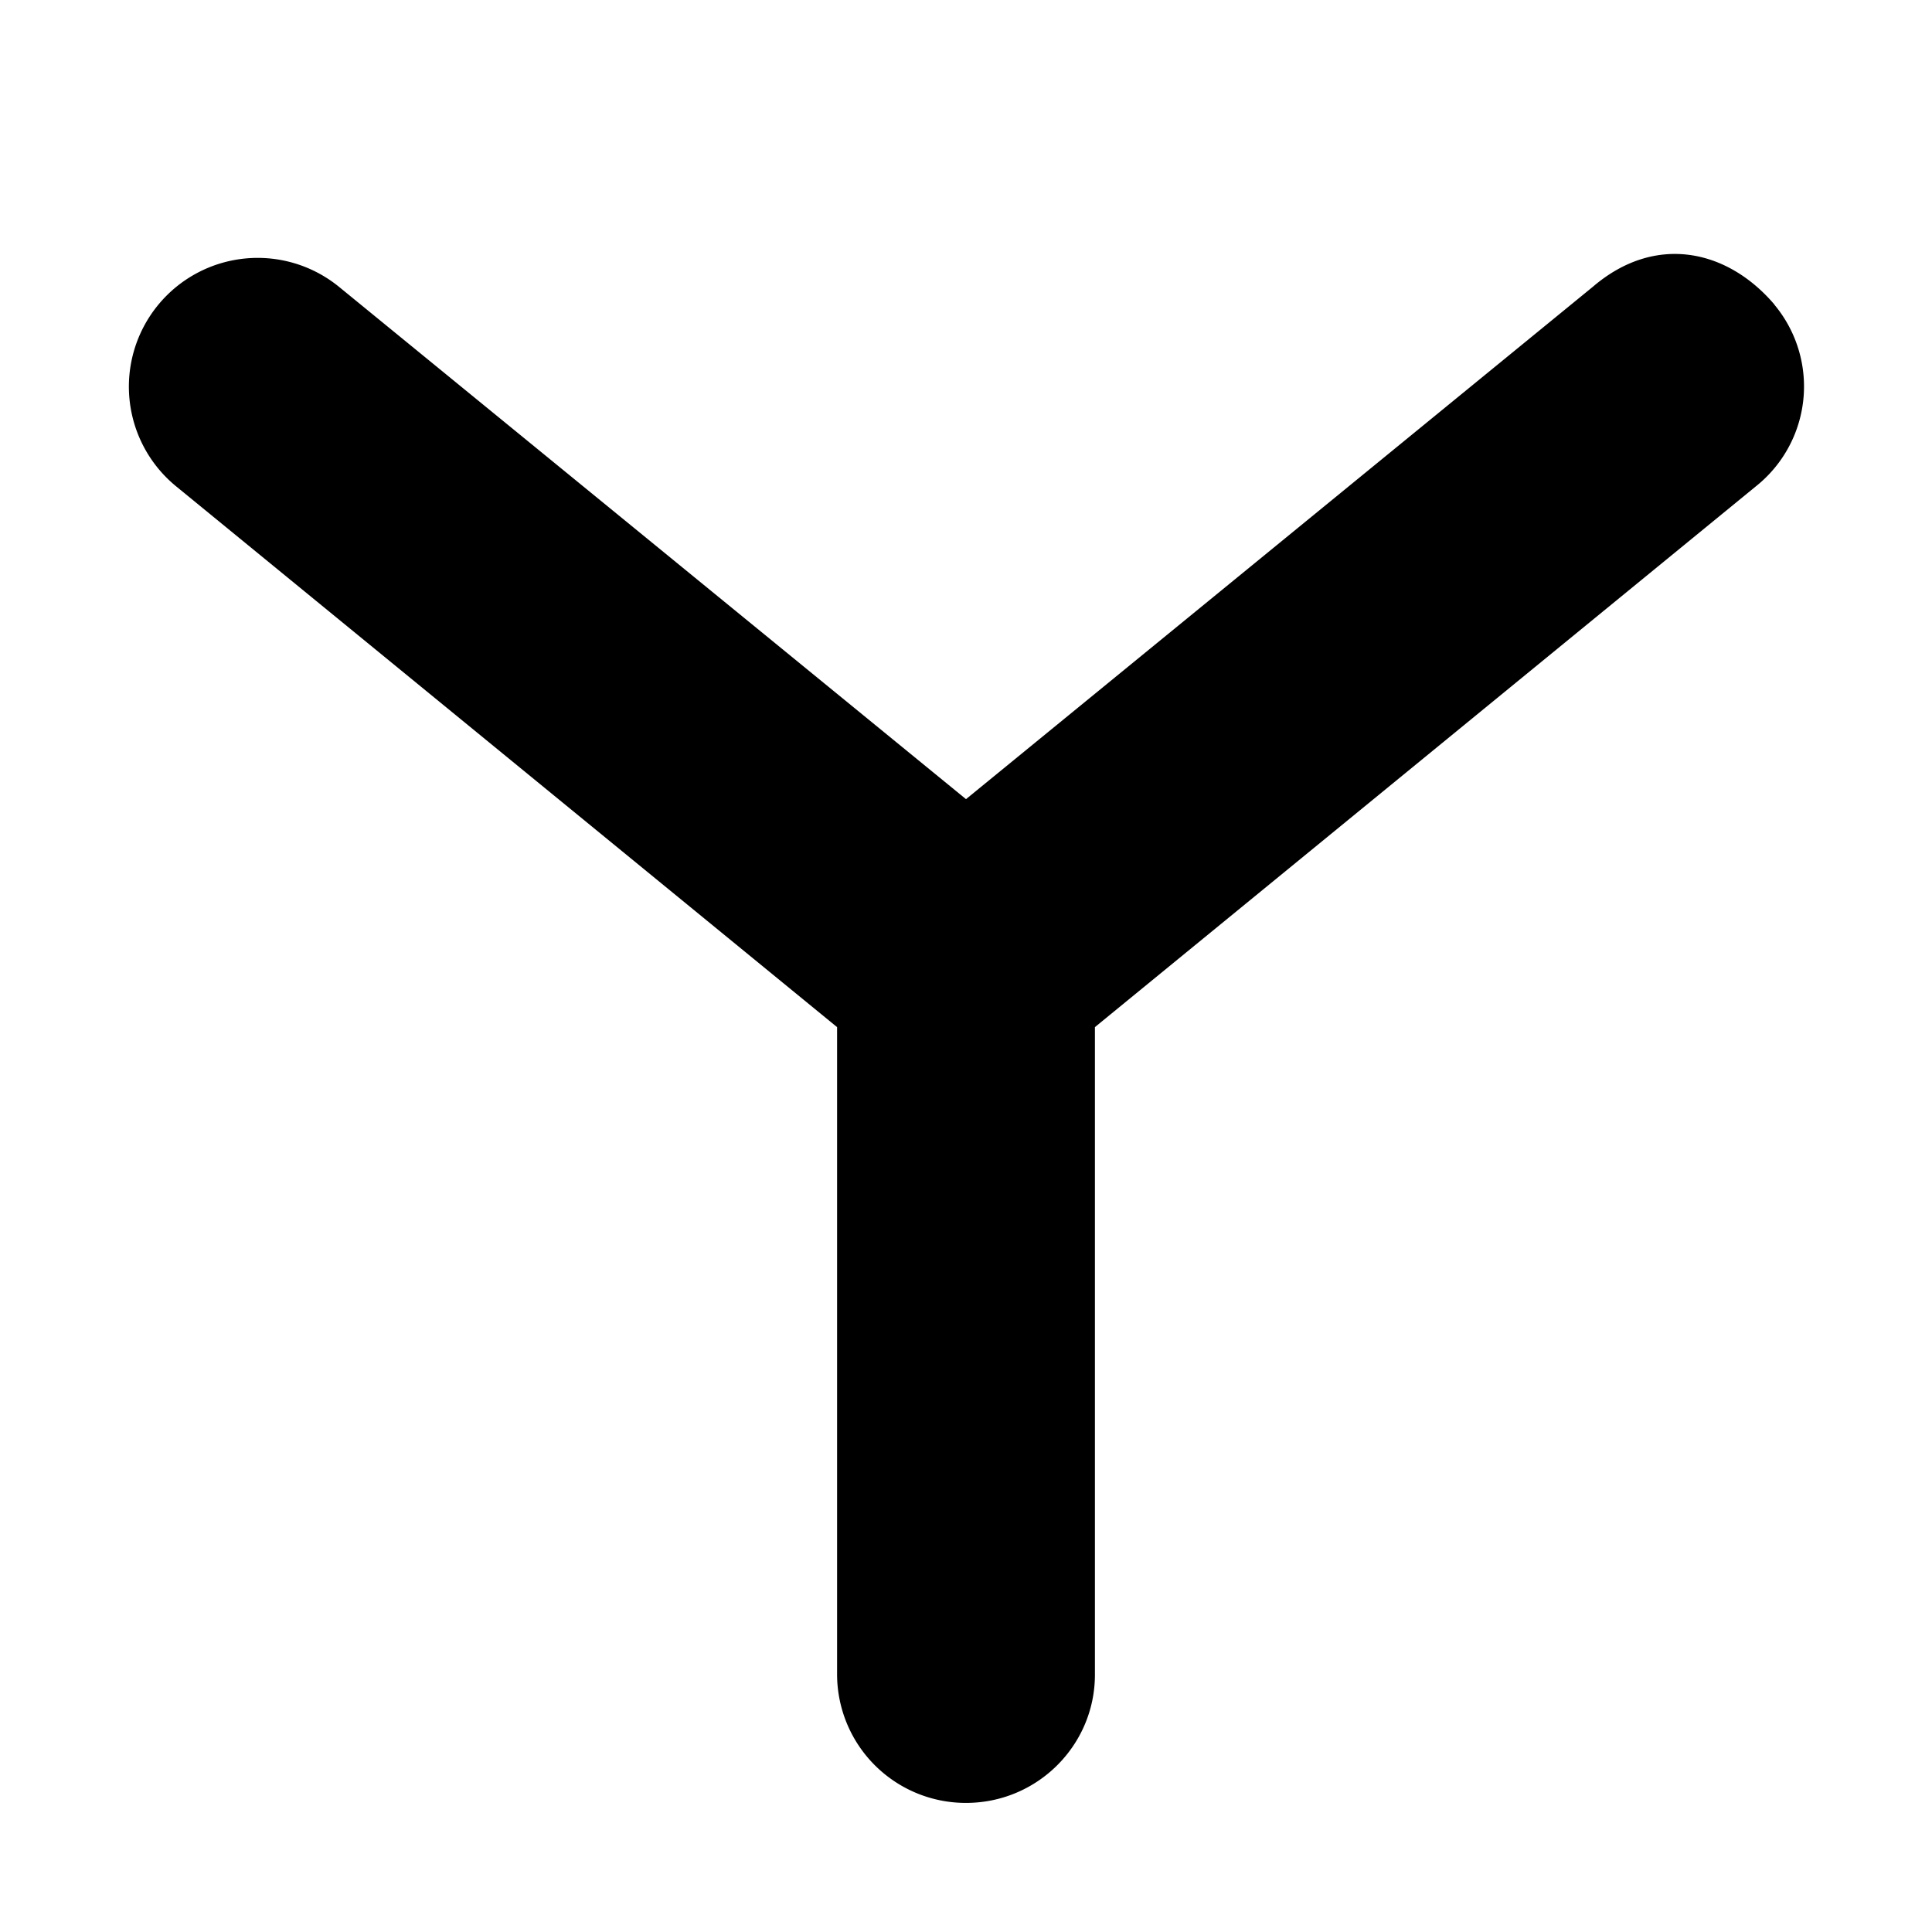 <svg xmlns="http://www.w3.org/2000/svg" width="11" height="11"><path style="stroke:none;fill-rule:nonzero;fill:#000;fill-opacity:1" d="M10.102 1.734a.727.727 0 0 1-.106 1.036L6.234 5.848v3.687c0 .402-.328.73-.734.73a.733.733 0 0 1-.734-.73V5.848L1.004 2.77a.733.733 0 1 1 .926-1.137L5.5 4.55l3.57-2.918c.352-.301.762-.215 1.032.101zm0 0"/></svg>